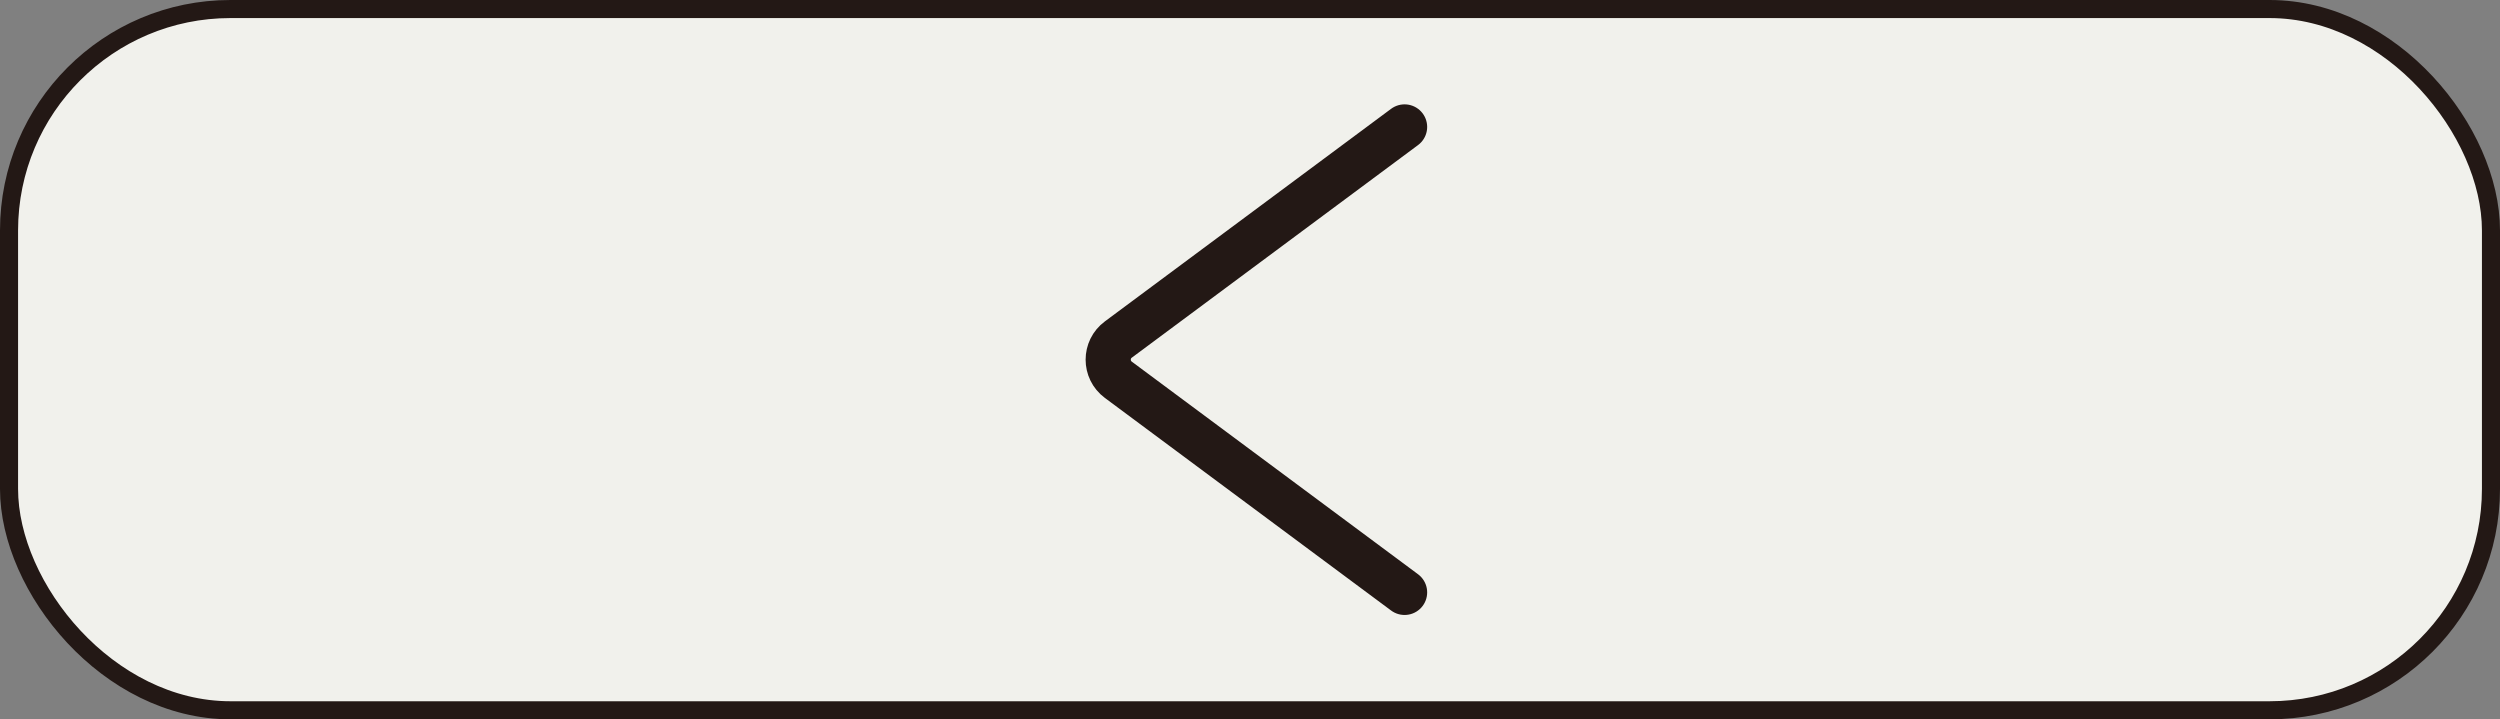 <?xml version="1.0" encoding="UTF-8"?>
<svg id="_レイヤー_1" data-name="レイヤー 1" xmlns="http://www.w3.org/2000/svg" viewBox="0 0 276.72 79.62">
  <rect x="0" y="0" width="276.72" height="79.62" fill="#808080" stroke="none"/>
  <defs>
    <style>
      .cls-1 {
        fill: none;
        stroke-linecap: round;
        stroke-width: 5px;
      }

      .cls-1, .cls-2 {
        stroke: #231815;
        stroke-miterlimit: 10;
      }

      .cls-2 {
        fill: #f1f1ec;
        stroke-width: 2px;
      }
    </style>
  </defs>
  <rect class="cls-2" x="1" y="1" width="274.72" height="77.62" rx="24.51" ry="24.51"/>
  <path class="cls-1" d="m155.47,65.57l-31.68-23.53c-1.5-1.11-1.5-3.35,0-4.46l31.68-23.53"/>
</svg>